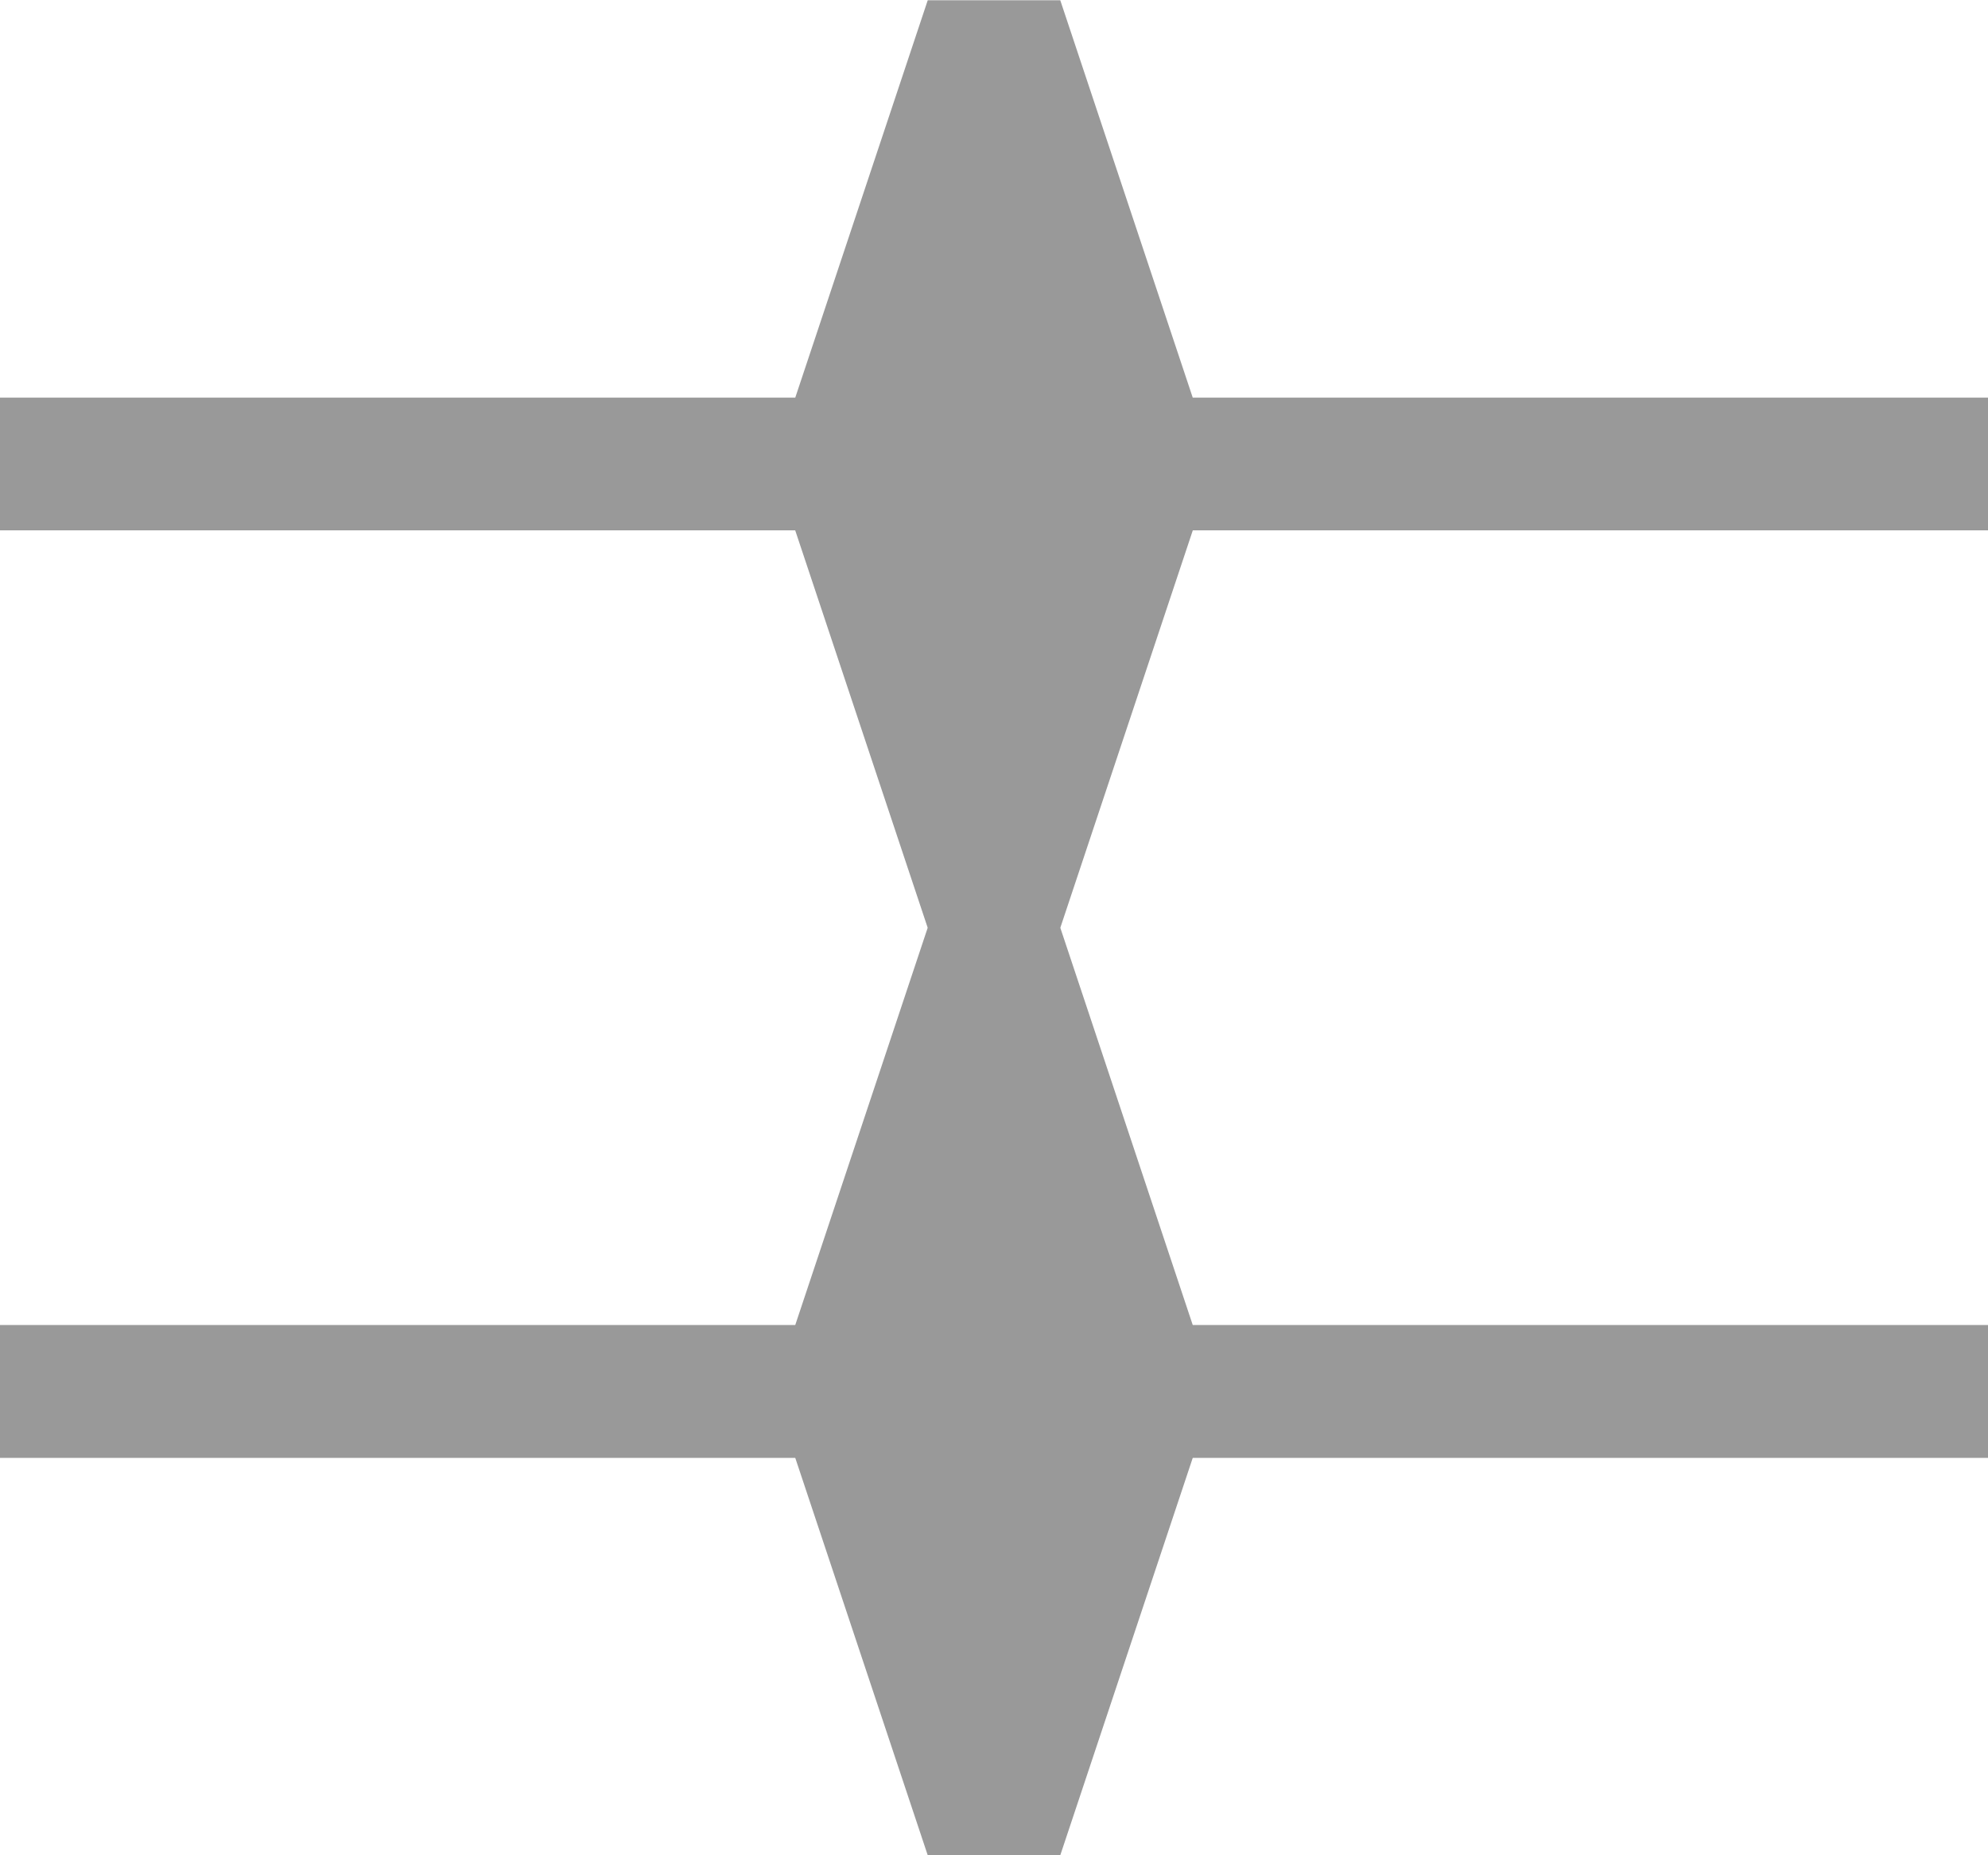 <?xml version="1.0" encoding="UTF-8" standalone="no"?>
<svg
   xmlns:dc="http://purl.org/dc/elements/1.1/"
   xmlns:cc="http://creativecommons.org/ns#"
   xmlns:rdf="http://www.w3.org/1999/02/22-rdf-syntax-ns#"
   xmlns:svg="http://www.w3.org/2000/svg"
   xmlns="http://www.w3.org/2000/svg"
   xmlns:sodipodi="http://sodipodi.sourceforge.net/DTD/sodipodi-0.dtd"
   xmlns:inkscape="http://www.inkscape.org/namespaces/inkscape"
   version="1.1"
   id="svg2"
   height="14"
   width="15"
   inkscape:version="0.91 r13725"
   sodipodi:docname="1879604.svg">
  <sodipodi:namedview
     pagecolor="#ffffff"
     bordercolor="#666666"
     borderopacity="1"
     objecttolerance="10"
     gridtolerance="10"
     guidetolerance="10"
     inkscape:pageopacity="0"
     inkscape:pageshadow="2"
     inkscape:window-width="1661"
     inkscape:window-height="926"
     id="namedview4749"
     showgrid="false"
     inkscape:zoom="26.866667"
     inkscape:cx="7.5"
     inkscape:cy="3.5"
     inkscape:window-x="0"
     inkscape:window-y="0"
     inkscape:window-maximized="0"
     inkscape:current-layer="svg2" />
  <defs
     id="defs4" />
  <g
     transform="translate(0,-2)"
     id="layer1">
    <path
       id="path2988"
       d="m 8.33331e-6,12 c 0,0.75 -3.749991e-5,0.25 0,1 L 6,13 l 1,3 1,0 1,-3 6,0 0,-1 z"
       style="fill:#999999;fill-opacity:1;stroke:none"
       inkscape:connector-curvature="0" />
    <path
       style="fill:none;fill-opacity:1;stroke:none"
       d="M 6,12 7,9 8,9 9,12 Z"
       id="path3417"
       inkscape:connector-curvature="0" />
  </g>
  <g
     id="g5291"
     transform="matrix(-1,0,0,-1,15,23)">
    <path
       inkscape:connector-curvature="0"
       style="fill:#999999;fill-opacity:1;stroke:none"
       d="m 8.33331e-6,12 c 0,0.75 -3.749991e-5,0.25 0,1 L 6,13 l 1,3 1,0 1,-3 6,0 0,-1 z"
       id="path5293" />
    <path
       inkscape:connector-curvature="0"
       id="path5295"
       d="M 6,12 7,9 8,9 9,12 Z"
       style="fill:none;fill-opacity:1;stroke:none" />
  </g>
  <g
     transform="translate(3.3331666e-7,-8.998)"
     id="g5297">
    <path
       id="path5299"
       d="m 8.33331e-6,12 c 0,0.75 -3.749991e-5,0.25 0,1 L 6,13 l 1,3 1,0 1,-3 6,0 0,-1 z"
       style="fill:#999999;fill-opacity:1;stroke:none"
       inkscape:connector-curvature="0" />
    <path
       style="fill:none;fill-opacity:1;stroke:none"
       d="M 6,12 7,9 8,9 9,12 Z"
       id="path5301"
       inkscape:connector-curvature="0" />
  </g>
  <g
     id="g5303"
     transform="matrix(-1,0,0,-1,15,16.002)">
    <path
       inkscape:connector-curvature="0"
       style="fill:#999999;fill-opacity:1;stroke:none"
       d="m 8.33331e-6,12 c 0,0.75 -3.749991e-5,0.25 0,1 L 6,13 l 1,3 1,0 1,-3 6,0 0,-1 z"
       id="path5305" />
    <path
       inkscape:connector-curvature="0"
       id="path5307"
       d="M 6,12 7,9 8,9 9,12 Z"
       style="fill:none;fill-opacity:1;stroke:none" />
  </g>
</svg>
